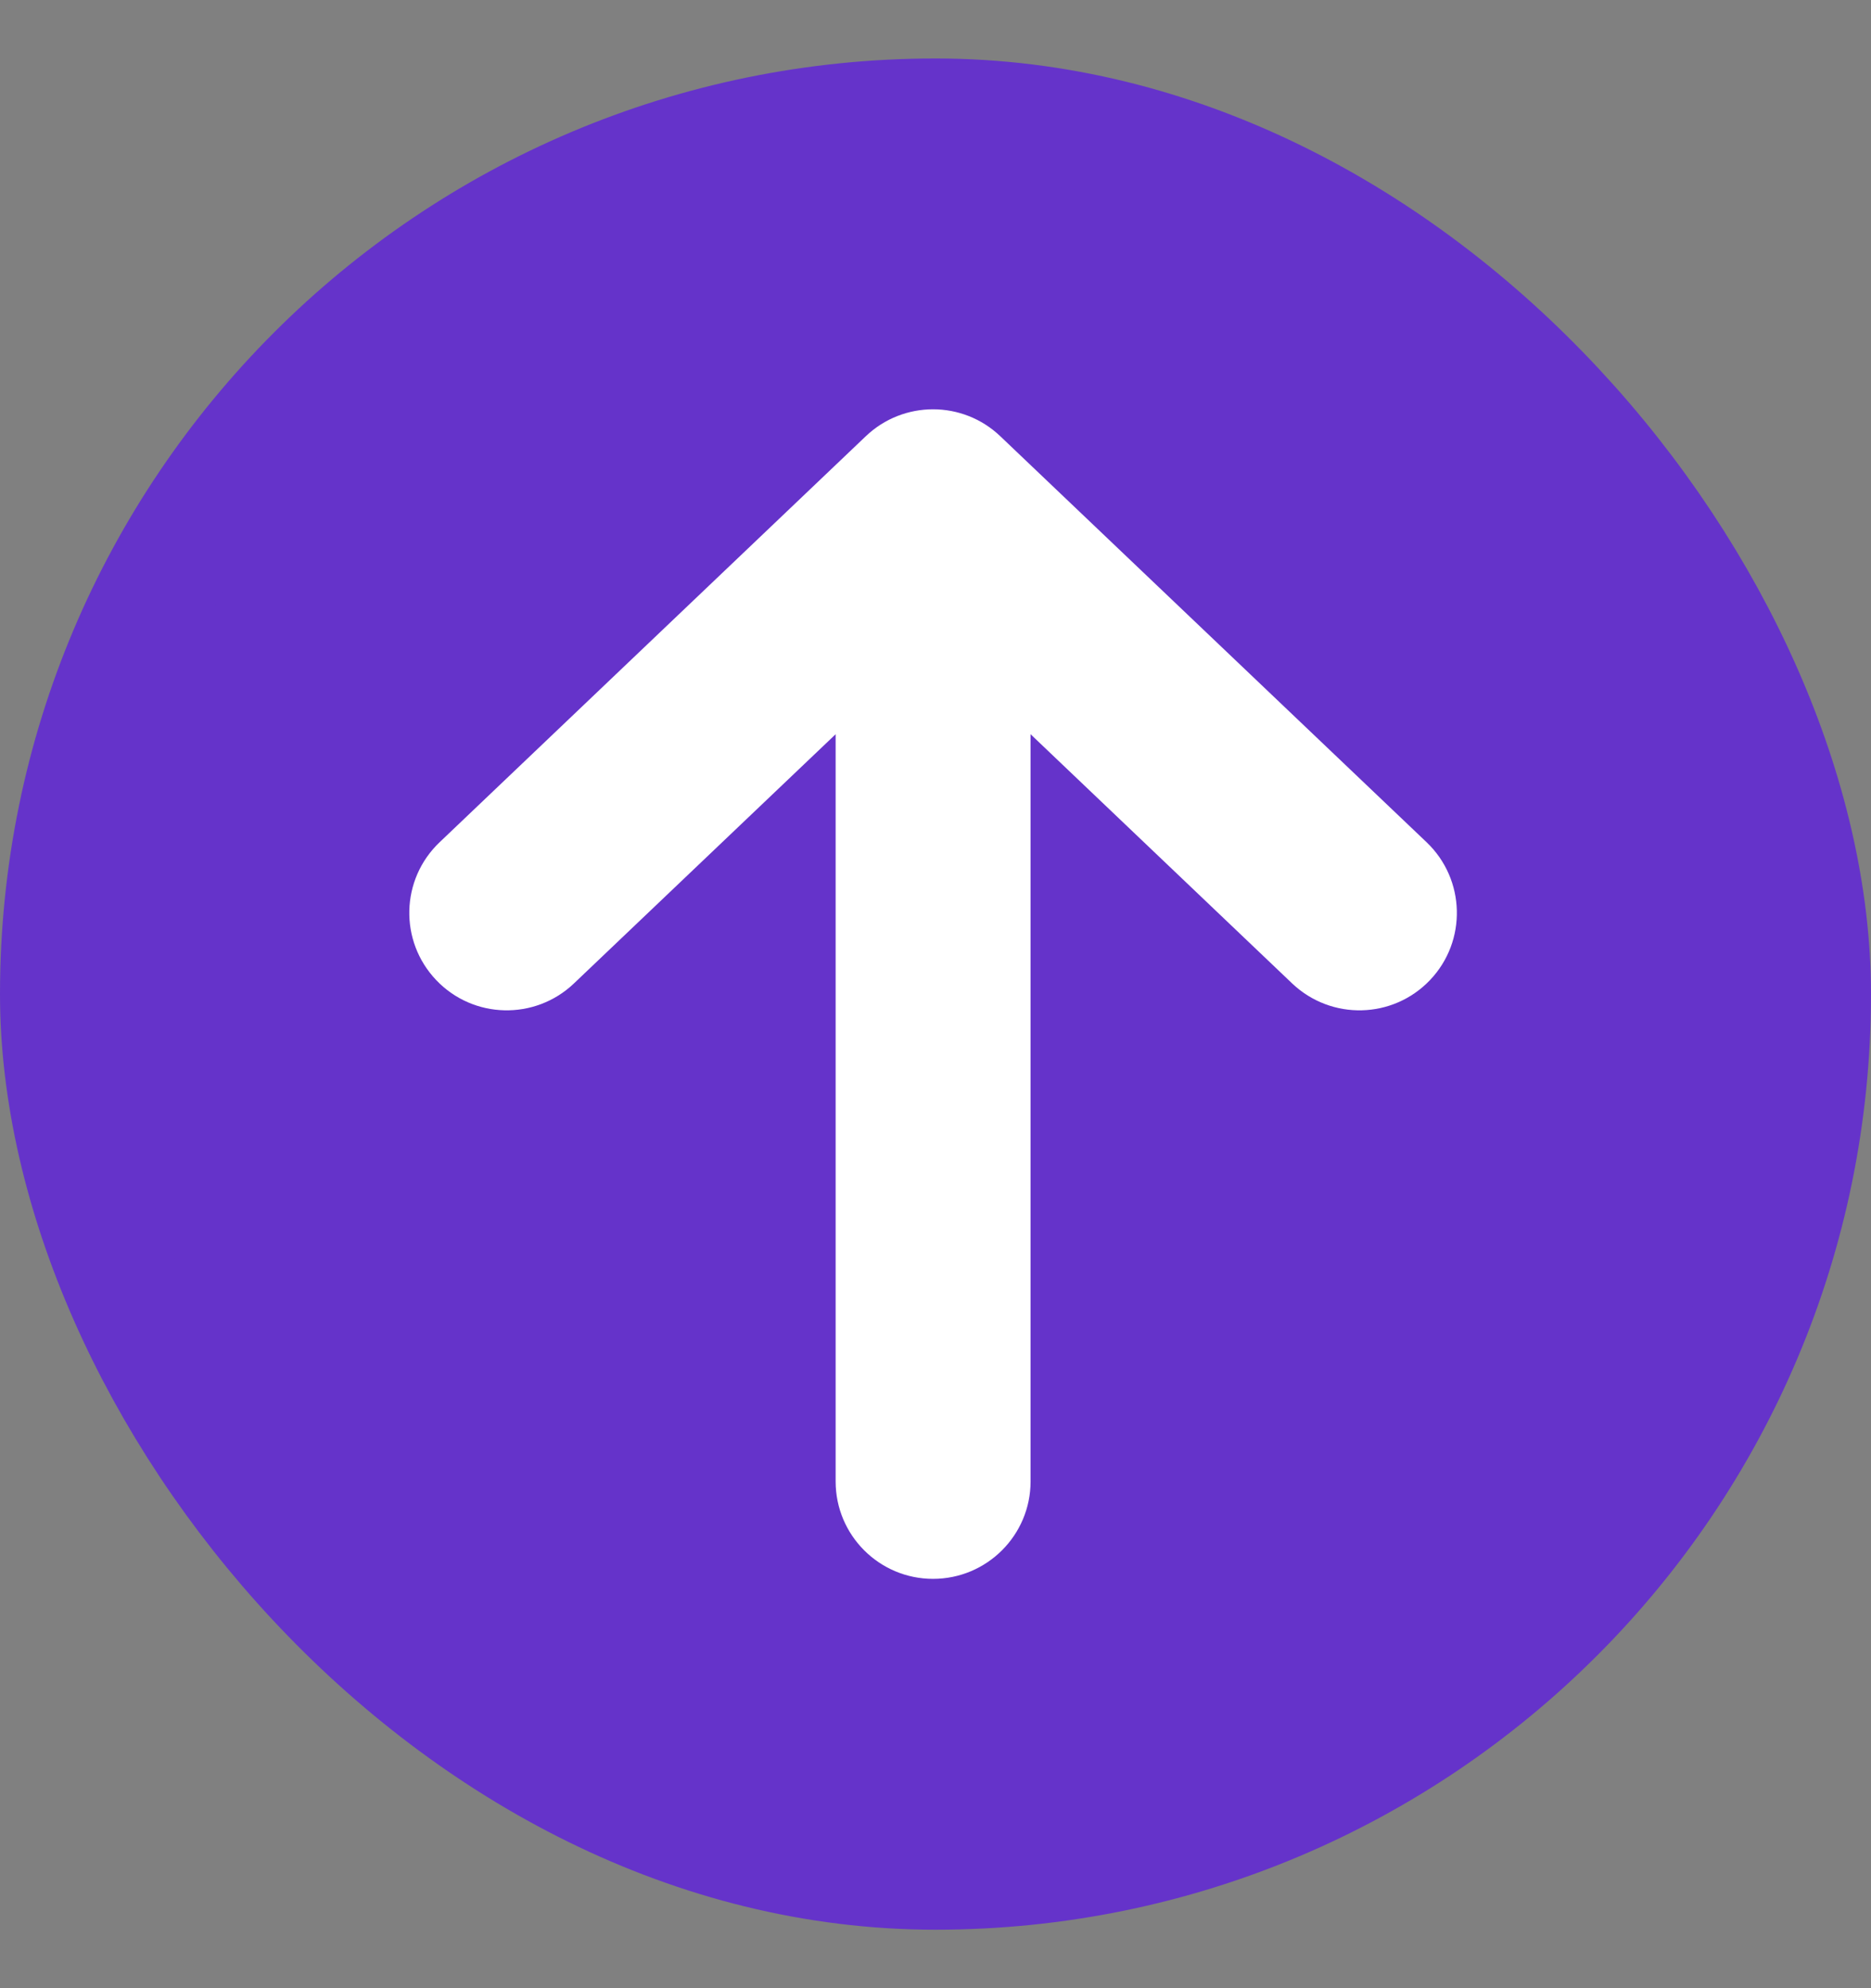 <svg width="16" height="17" viewBox="0 0 16 17" fill="none" xmlns="http://www.w3.org/2000/svg">
<rect x="0" y="0" width="16" height="17" fill="#808080" stroke="none"/>
<rect x="0.5" y="1" width="15" height="15" rx="7.5" fill="#6533CA"/>
<rect x="0.5" y="1" width="15" height="15" rx="7.5" stroke="#6533CA"/>
<path fill-rule="evenodd" clip-rule="evenodd" d="M7.979 13.5C7.519 13.5 7.146 13.127 7.146 12.667L7.146 6.278L4.908 8.409C4.575 8.726 4.047 8.714 3.73 8.38C3.413 8.047 3.425 7.52 3.759 7.202L7.404 3.73C7.726 3.423 8.232 3.423 8.554 3.73L12.2 7.202C12.533 7.52 12.546 8.047 12.229 8.38C11.911 8.714 11.384 8.726 11.05 8.409L8.813 6.278L8.813 12.667C8.813 13.127 8.439 13.5 7.979 13.5Z" fill="white"/>
</svg>
